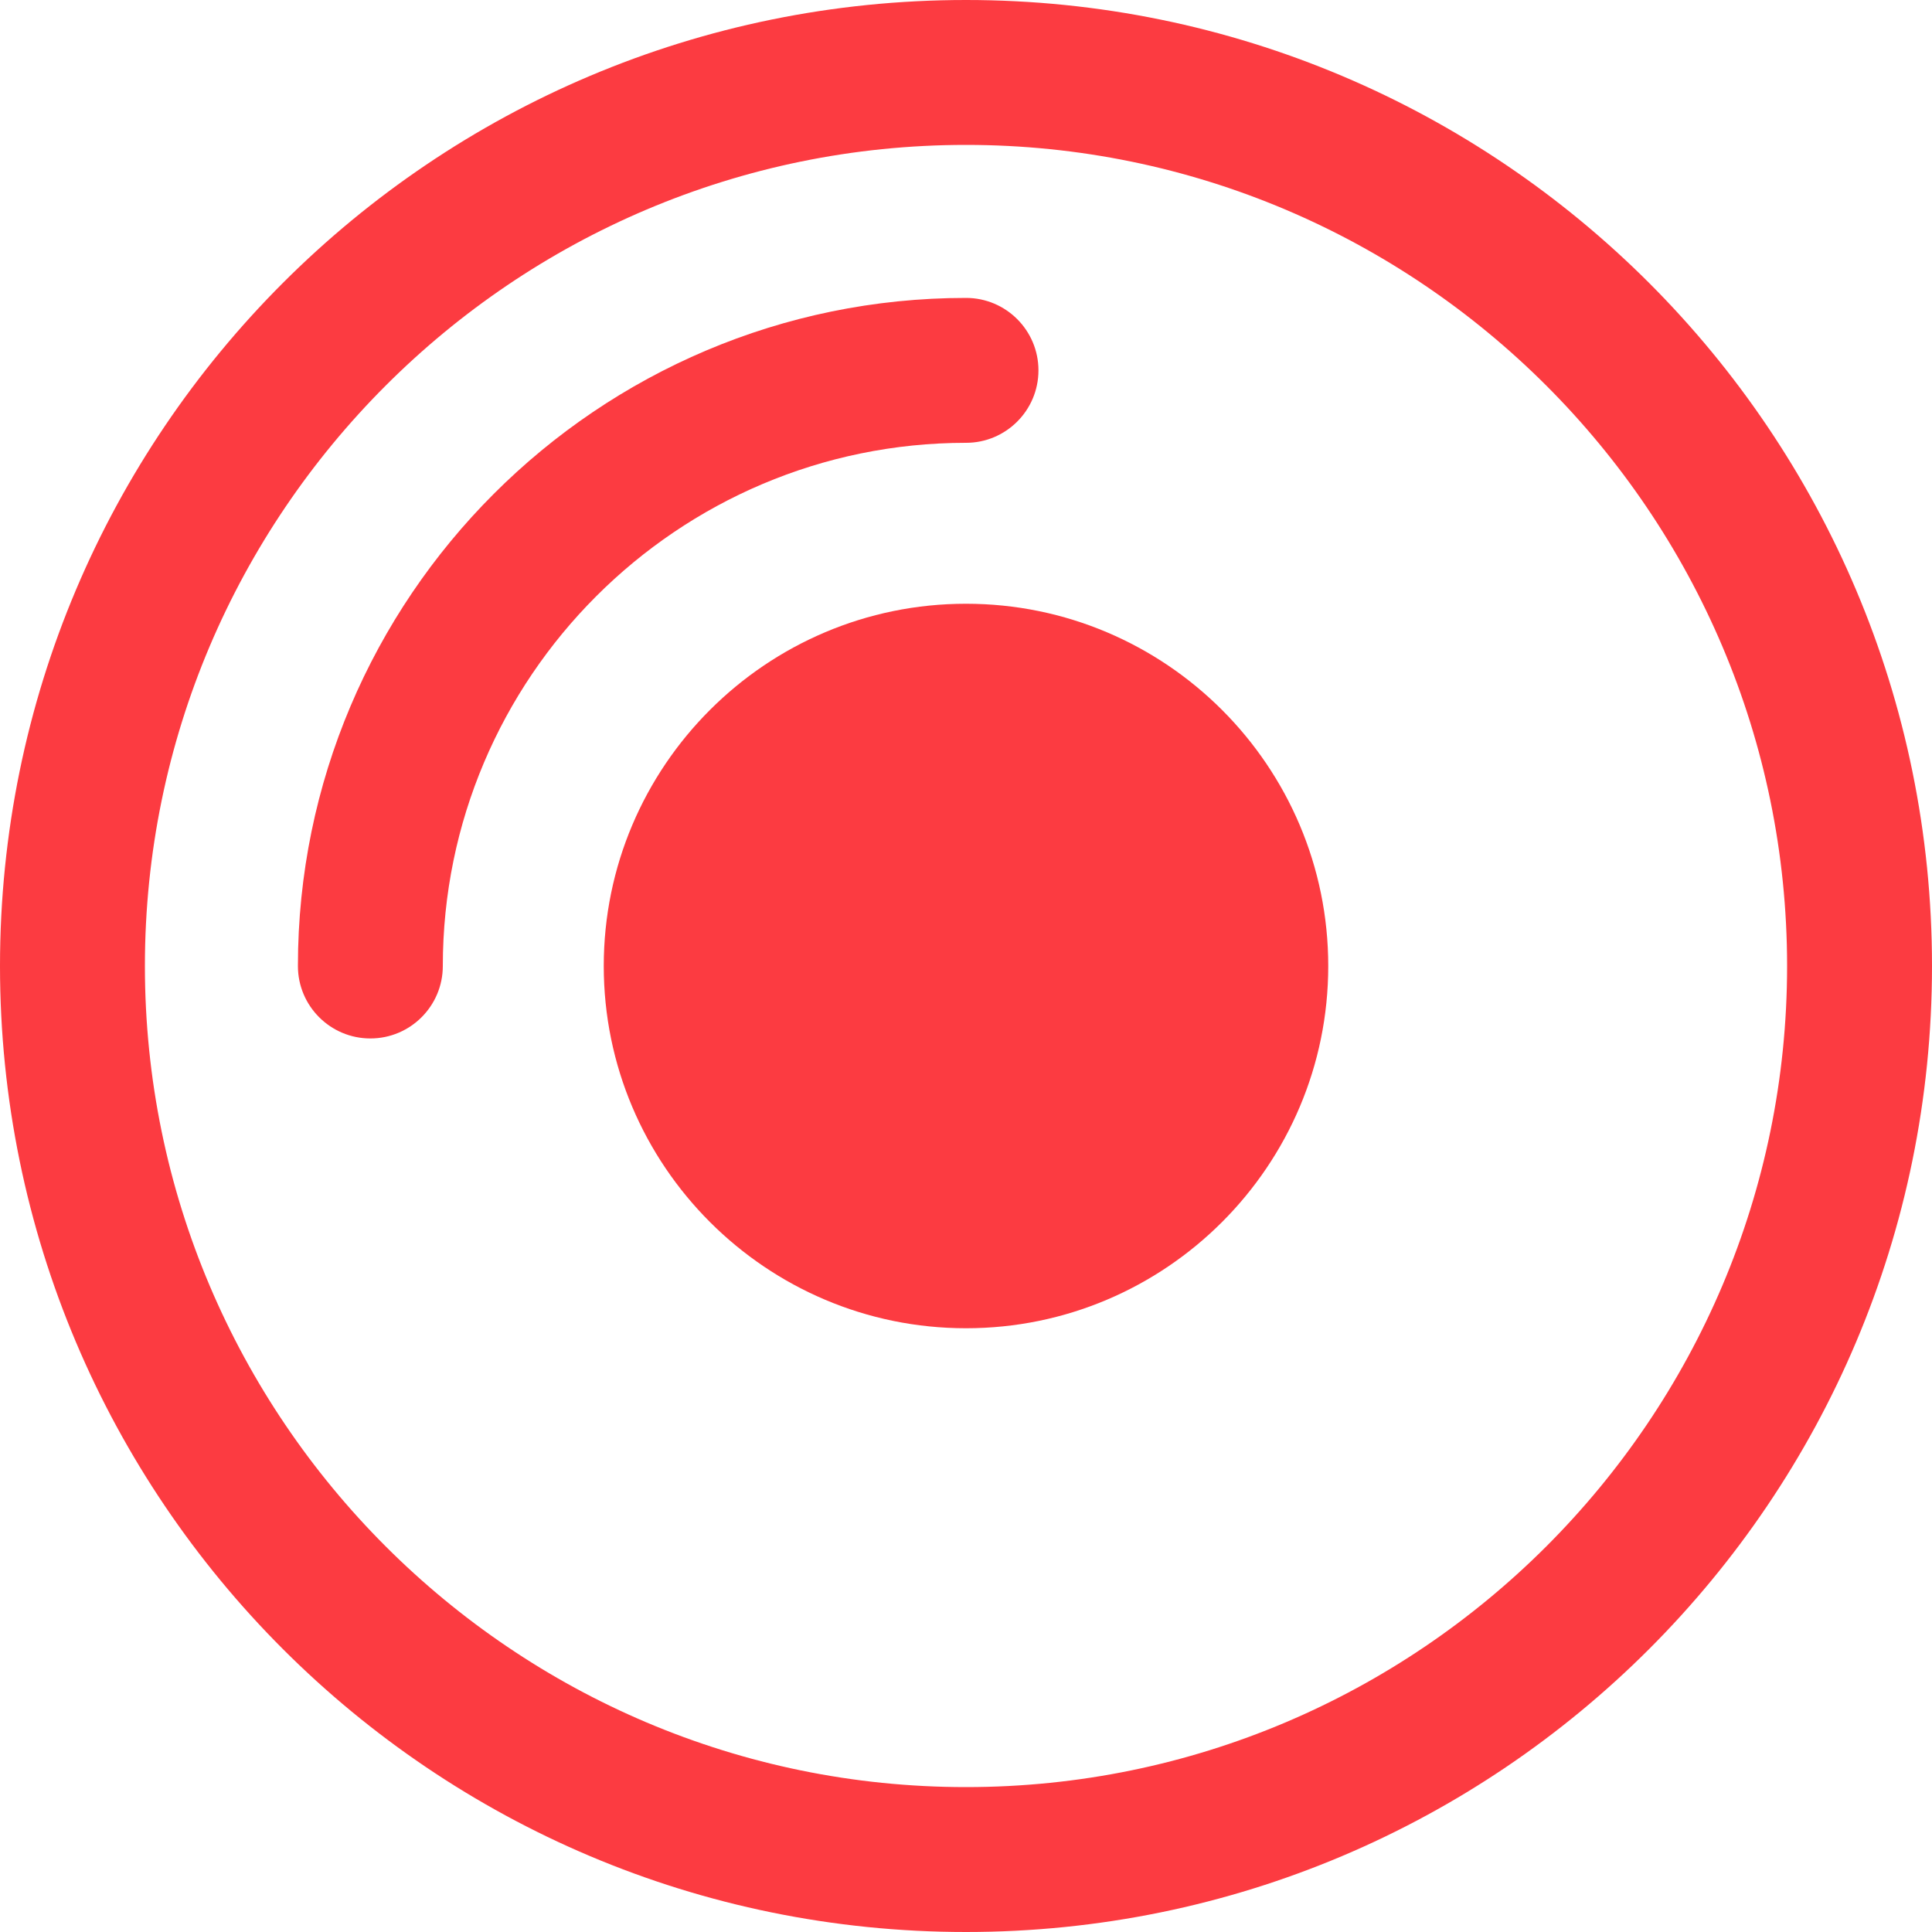 <?xml version="1.0" standalone="no"?><!DOCTYPE svg PUBLIC "-//W3C//DTD SVG 1.1//EN" "http://www.w3.org/Graphics/SVG/1.1/DTD/svg11.dtd"><svg t="1637057635639" class="icon" viewBox="0 0 1024 1024" version="1.1" xmlns="http://www.w3.org/2000/svg" p-id="60538" xmlns:xlink="http://www.w3.org/1999/xlink" width="200" height="200"><defs><style type="text/css"></style></defs><path d="M512 512m-153.6 0a153.6 153.6 0 1 0 307.2 0 153.6 153.6 0 1 0-307.2 0Z" fill="#fc3b41" p-id="60539"></path><path d="M512 0C229.2 0 0 229.2 0 512s229.2 512 512 512 512-229.2 512-512S794.8 0 512 0z m0 947.2C272 947.2 76.8 752 76.8 512S272 76.8 512 76.8 947.2 272 947.2 512 752 947.2 512 947.2z" fill="#fc3b41" p-id="60540"></path><path d="M550.4 196.3c0-21.2-17.2-38.4-38.4-38.4-195.3 0-354.1 158.9-354.1 354.1 0 21.2 17.2 38.4 38.4 38.4s38.4-17.2 38.4-38.4c0-152.9 124.4-277.3 277.3-277.3 21.2 0 38.4-17.2 38.4-38.4z" fill="#fc3b41" p-id="60541"></path><path d="M512 320c-105.9 0-192 86.1-192 192s86.1 192 192 192 192-86.1 192-192-86.1-192-192-192z m0 307.2c-63.5 0-115.2-51.7-115.2-115.2S448.5 396.8 512 396.8 627.2 448.5 627.2 512 575.5 627.2 512 627.2z" fill="#fc3b41" p-id="60542"></path></svg>